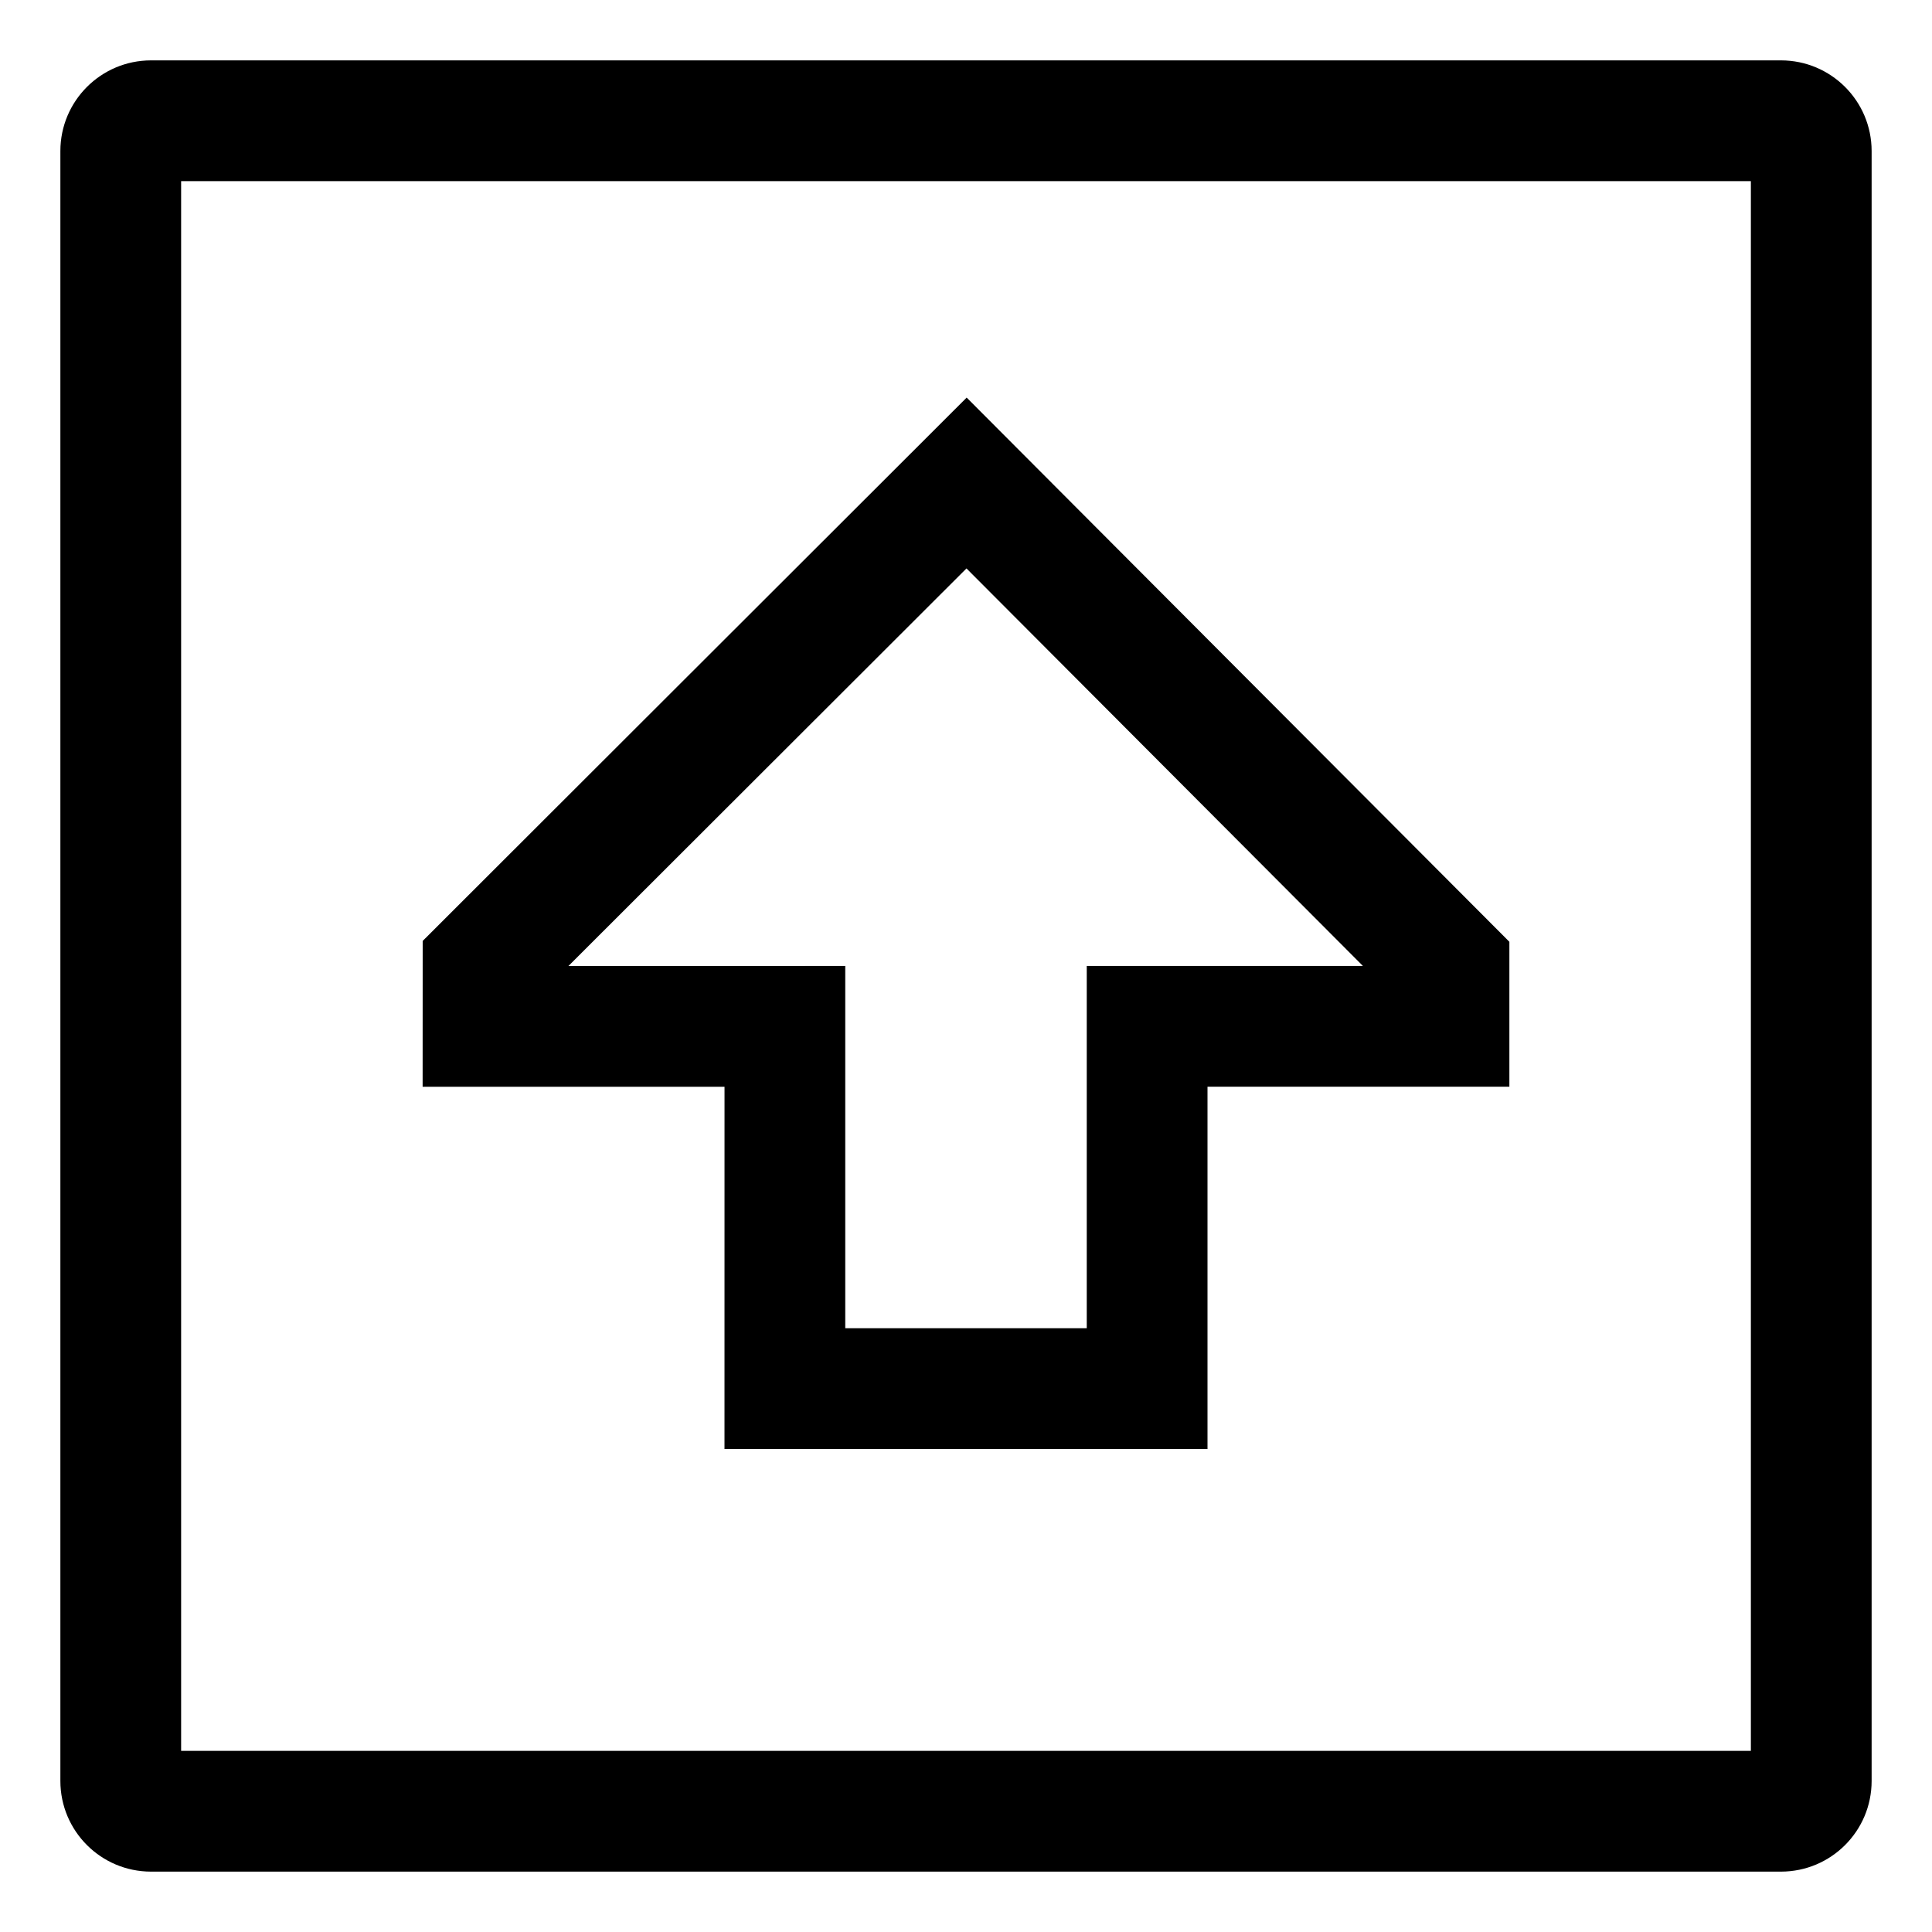 <!-- Generated by IcoMoon.io -->
<svg version="1.1" xmlns="http://www.w3.org/2000/svg" width="64" height="64" viewBox="0 0 64 64">
<title>arrow-thick-square-up</title>
<path d="M24 48h16v-12.001l10-0.001v-4.8l-17.978-18.027-18.020 17.999-0.002 4.831 10.001-0.001zM18.83 32l13.186-13.17 13.133 13.169-9.149 0v12.001h-8v-12.001z"></path>
<path d="M59 2h-54c-1.656 0.002-2.998 1.344-3 3v54c0.002 1.656 1.344 2.998 3 3h54c1.656-0.002 2.998-1.344 3-3v-54c-0.002-1.656-1.344-2.998-3-3h-0zM58 58h-52v-52h52z"></path>
</svg>
